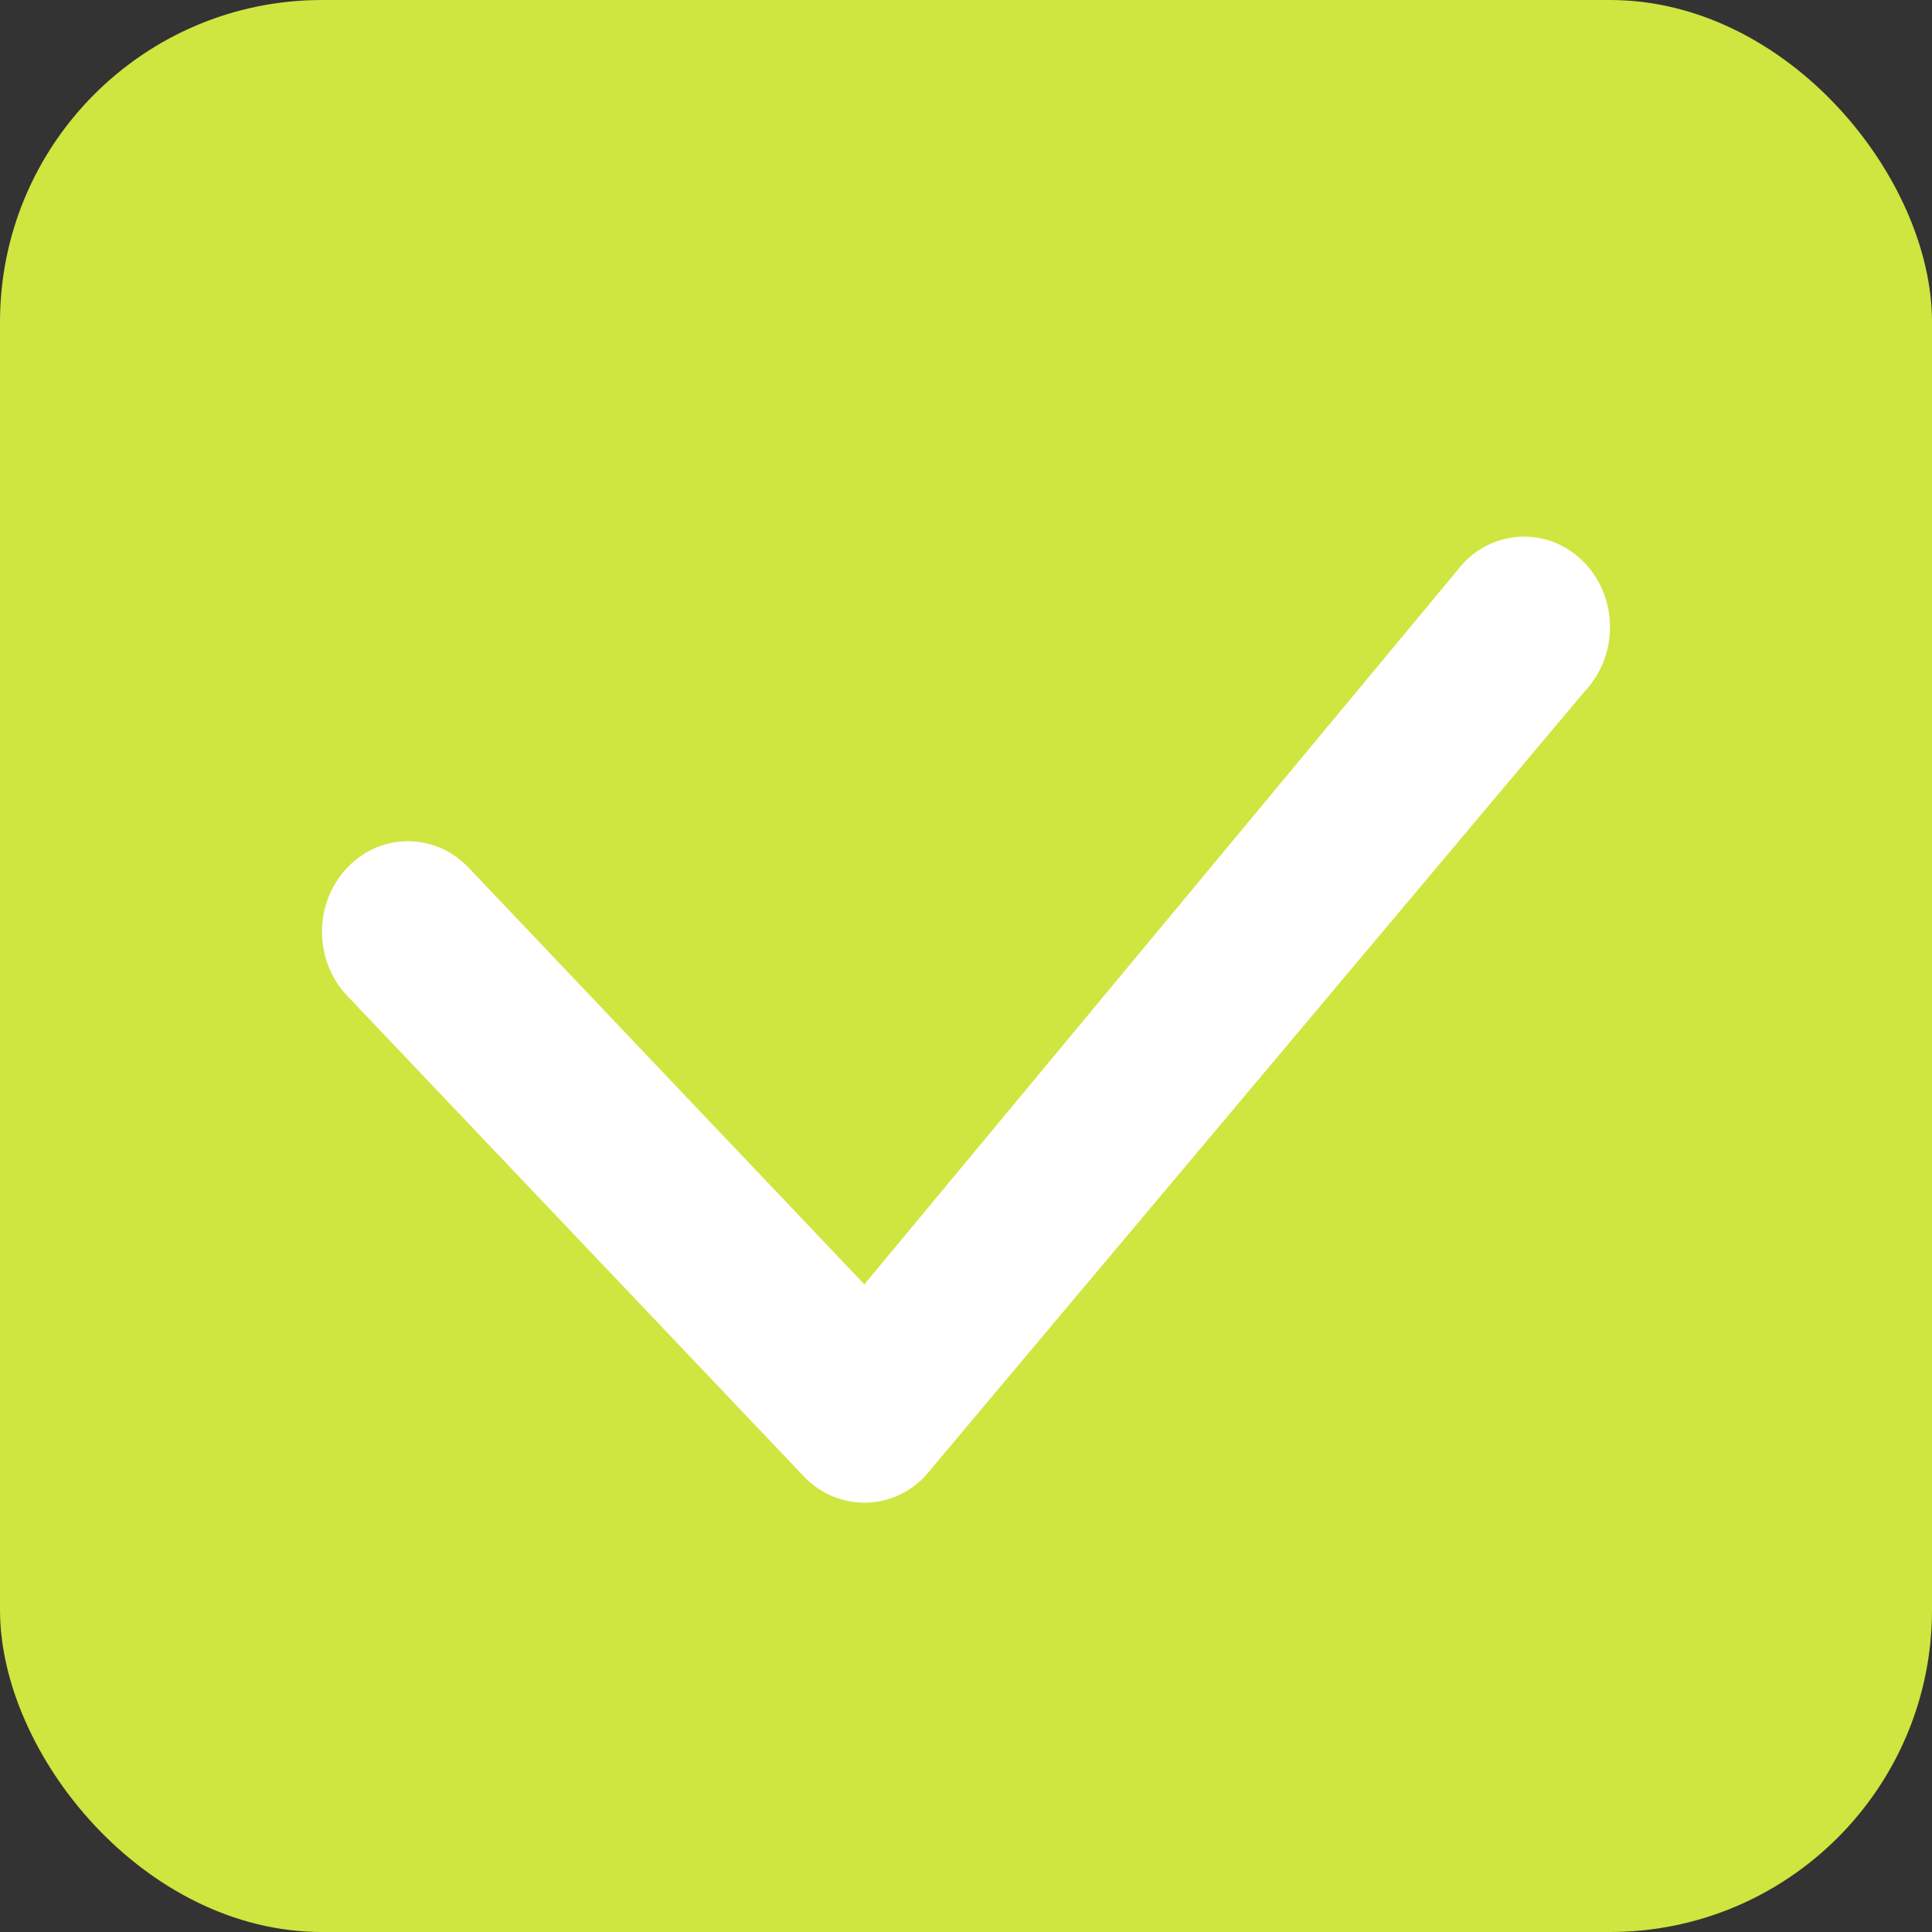 <svg xmlns="http://www.w3.org/2000/svg" width="18" height="18" viewBox="0 0 18 18">
    <rect x="0" y="0" width="18" height="18" fill="#333333" stroke="none"/>
    <g fill="none">
        <rect width="18" height="18" fill="#CEE63F" rx="3"/>
        <path fill="#FFF" d="M14.766 5.247c-.313-.33-.82-.33-1.133 0l-5.58 6.719-3.686-3.881c-.313-.33-.82-.33-1.133 0-.312.329-.312.863 0 1.192l4.253 4.476c.313.33.82.33 1.132 0l6.147-7.314c.312-.33.312-.863 0-1.192z"/>
    </g>
</svg>
